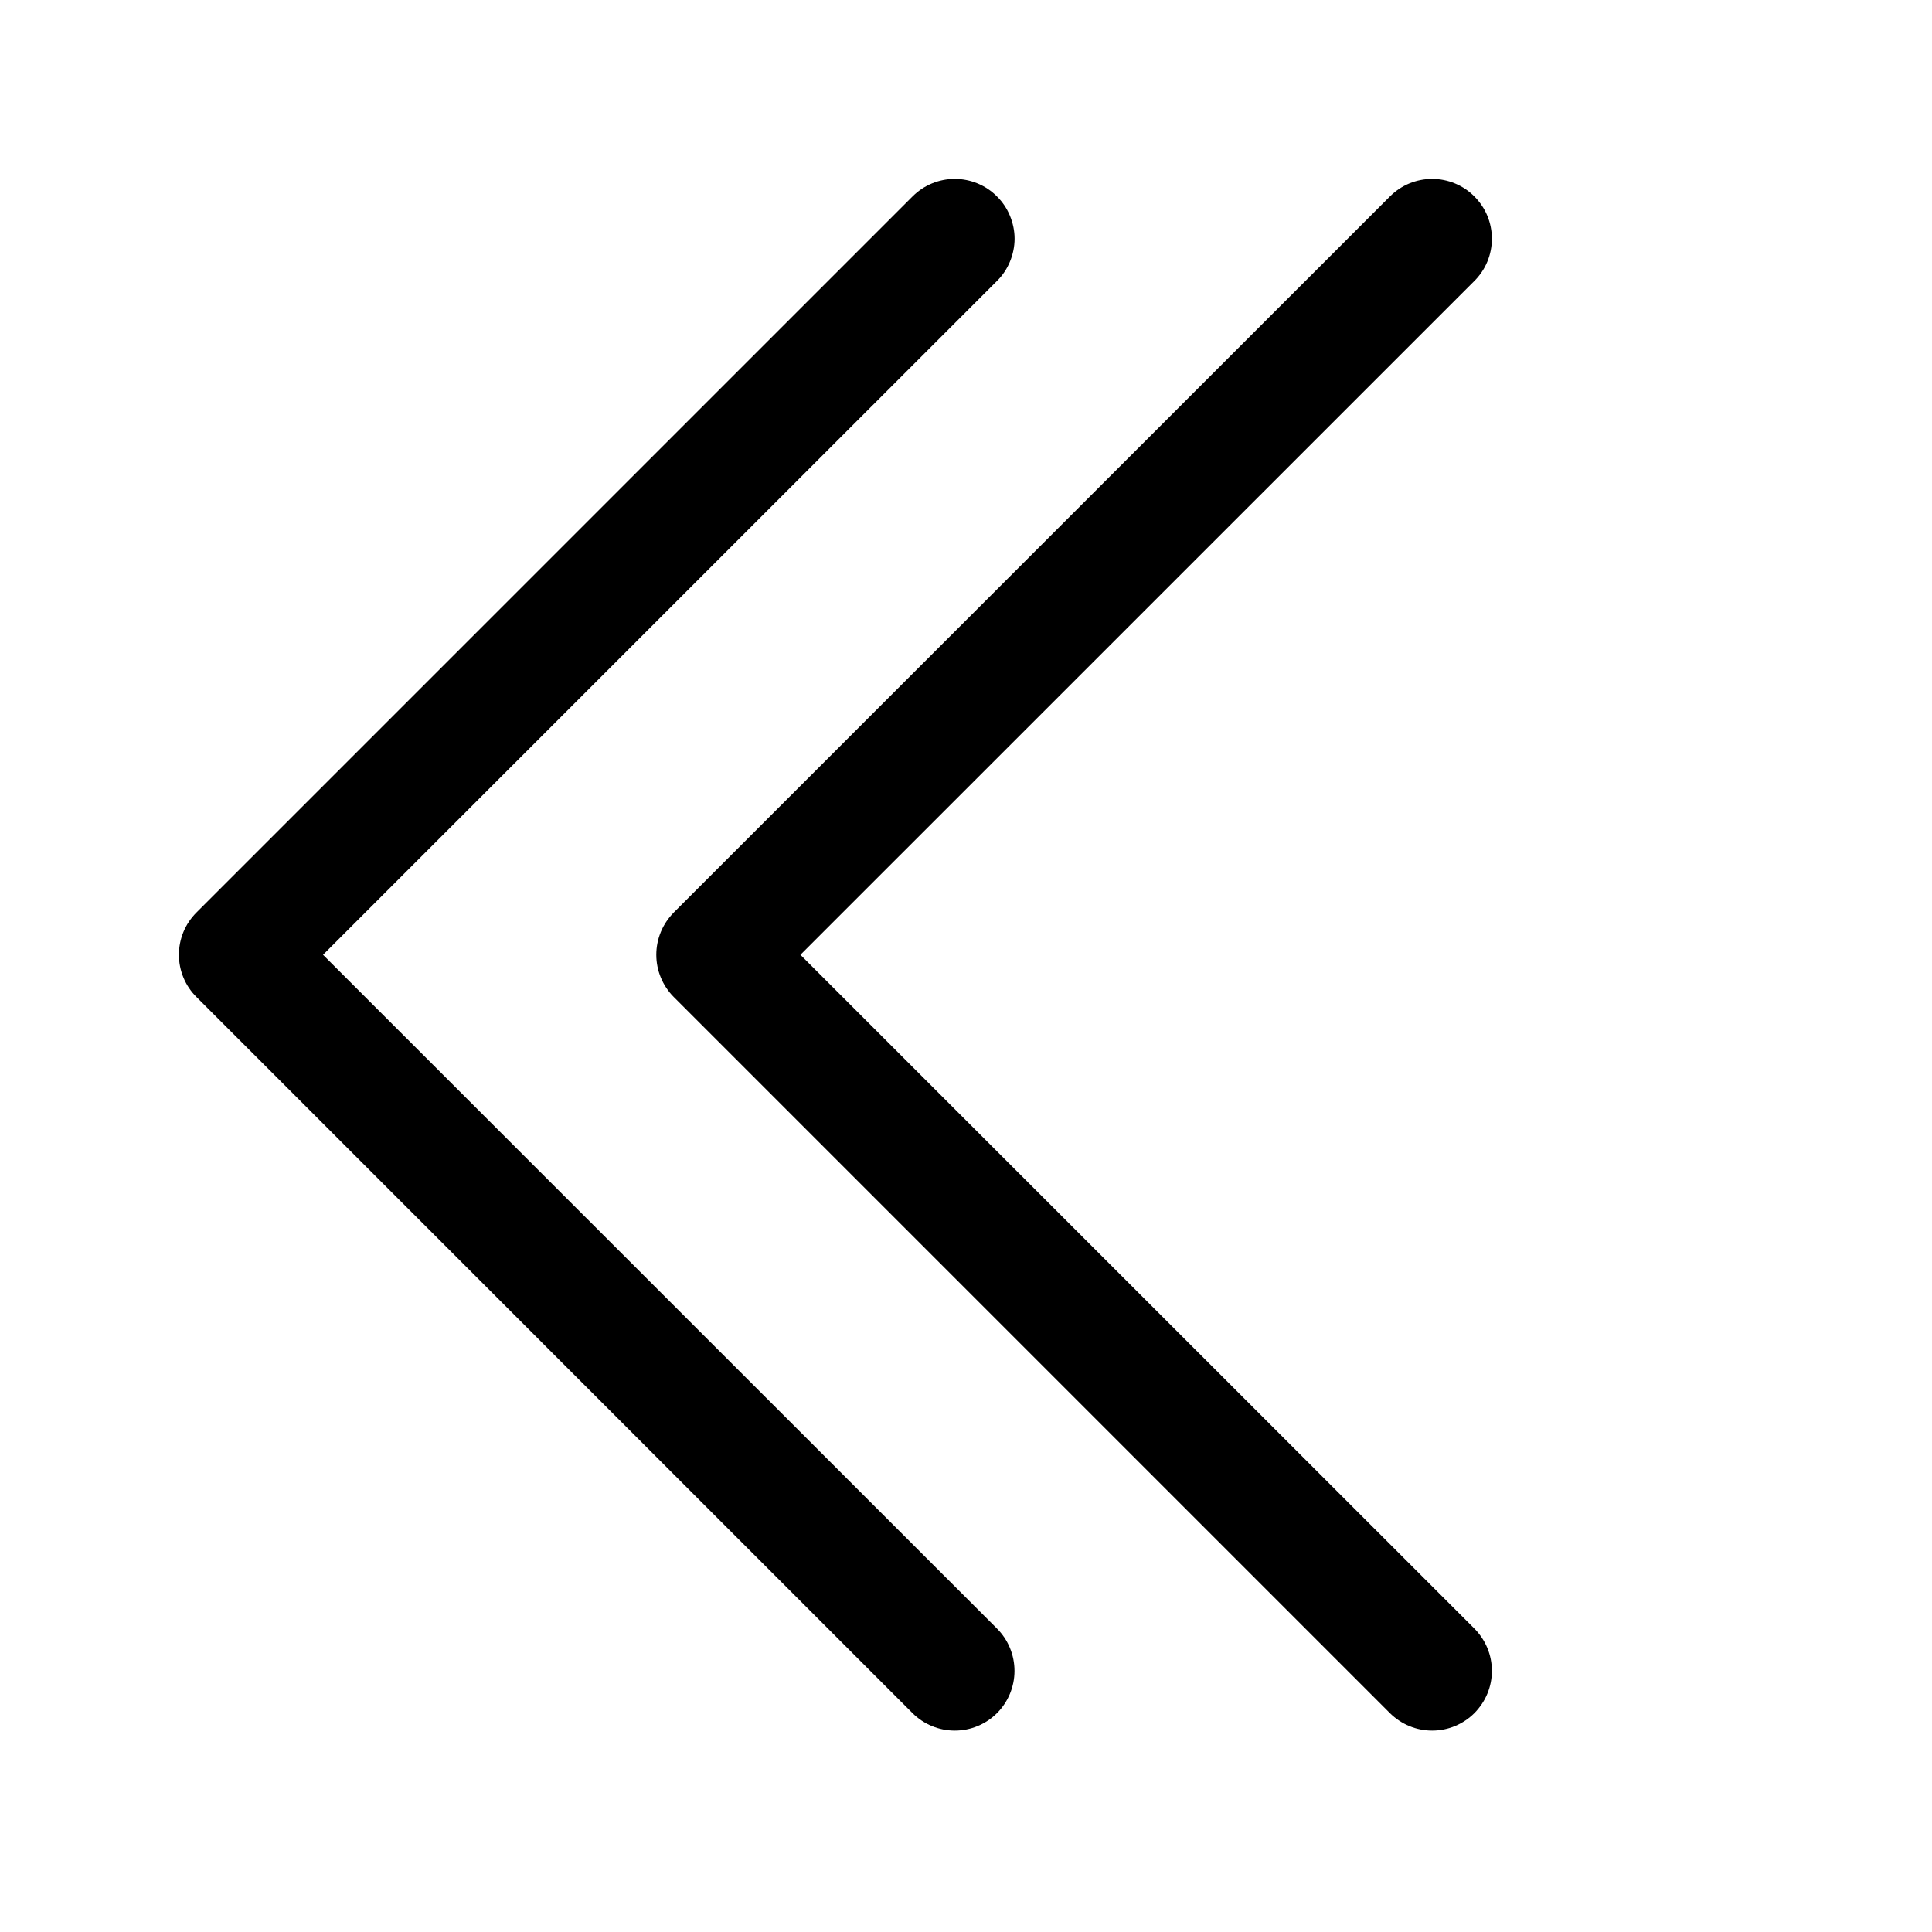 <svg fill = "none" height = "20" viewBox = "0 0 20 20" width = "20"
     xmlns = "http://www.w3.org/2000/svg">
    <path clip-rule = "evenodd"
          d = "M10.321 2.034C10.379 2.091 10.424 2.159 10.455 2.234C10.486 2.309 10.503 2.39 10.503 2.471C10.503 2.552 10.486 2.633 10.455 2.708C10.424 2.783 10.379 2.851 10.321 2.908L3.344 9.884L10.321 16.859C10.437 16.975 10.502 17.133 10.502 17.297C10.502 17.46 10.437 17.618 10.321 17.734C10.205 17.85 10.048 17.915 9.884 17.915C9.72 17.915 9.562 17.85 9.446 17.734L2.034 10.321C1.976 10.264 1.93 10.195 1.899 10.12C1.868 10.045 1.852 9.965 1.852 9.884C1.852 9.802 1.868 9.722 1.899 9.647C1.93 9.572 1.976 9.504 2.034 9.446L9.446 2.034C9.504 1.976 9.572 1.93 9.647 1.899C9.722 1.868 9.802 1.852 9.884 1.852C9.965 1.852 10.045 1.868 10.12 1.899C10.195 1.93 10.264 1.976 10.321 2.034Z"
          fill = "black" fill-rule = "evenodd"/>
    <path clip-rule = "evenodd"
          d = "M15.263 2.034C15.32 2.091 15.366 2.159 15.397 2.234C15.428 2.309 15.444 2.39 15.444 2.471C15.444 2.552 15.428 2.633 15.397 2.708C15.366 2.783 15.32 2.851 15.263 2.908L8.286 9.884L15.263 16.859C15.32 16.917 15.366 16.985 15.397 17.06C15.428 17.135 15.444 17.215 15.444 17.297C15.444 17.378 15.428 17.458 15.397 17.533C15.366 17.608 15.32 17.676 15.263 17.734C15.206 17.791 15.137 17.837 15.062 17.868C14.987 17.899 14.907 17.915 14.826 17.915C14.744 17.915 14.664 17.899 14.589 17.868C14.514 17.837 14.446 17.791 14.388 17.734L6.975 10.321C6.918 10.264 6.872 10.195 6.841 10.12C6.81 10.045 6.794 9.965 6.794 9.884C6.794 9.802 6.81 9.722 6.841 9.647C6.872 9.572 6.918 9.504 6.975 9.446L14.388 2.034C14.446 1.976 14.514 1.93 14.589 1.899C14.664 1.868 14.744 1.852 14.826 1.852C14.907 1.852 14.987 1.868 15.062 1.899C15.137 1.93 15.206 1.976 15.263 2.034Z"
          fill = "black" fill-rule = "evenodd"/>
</svg>
